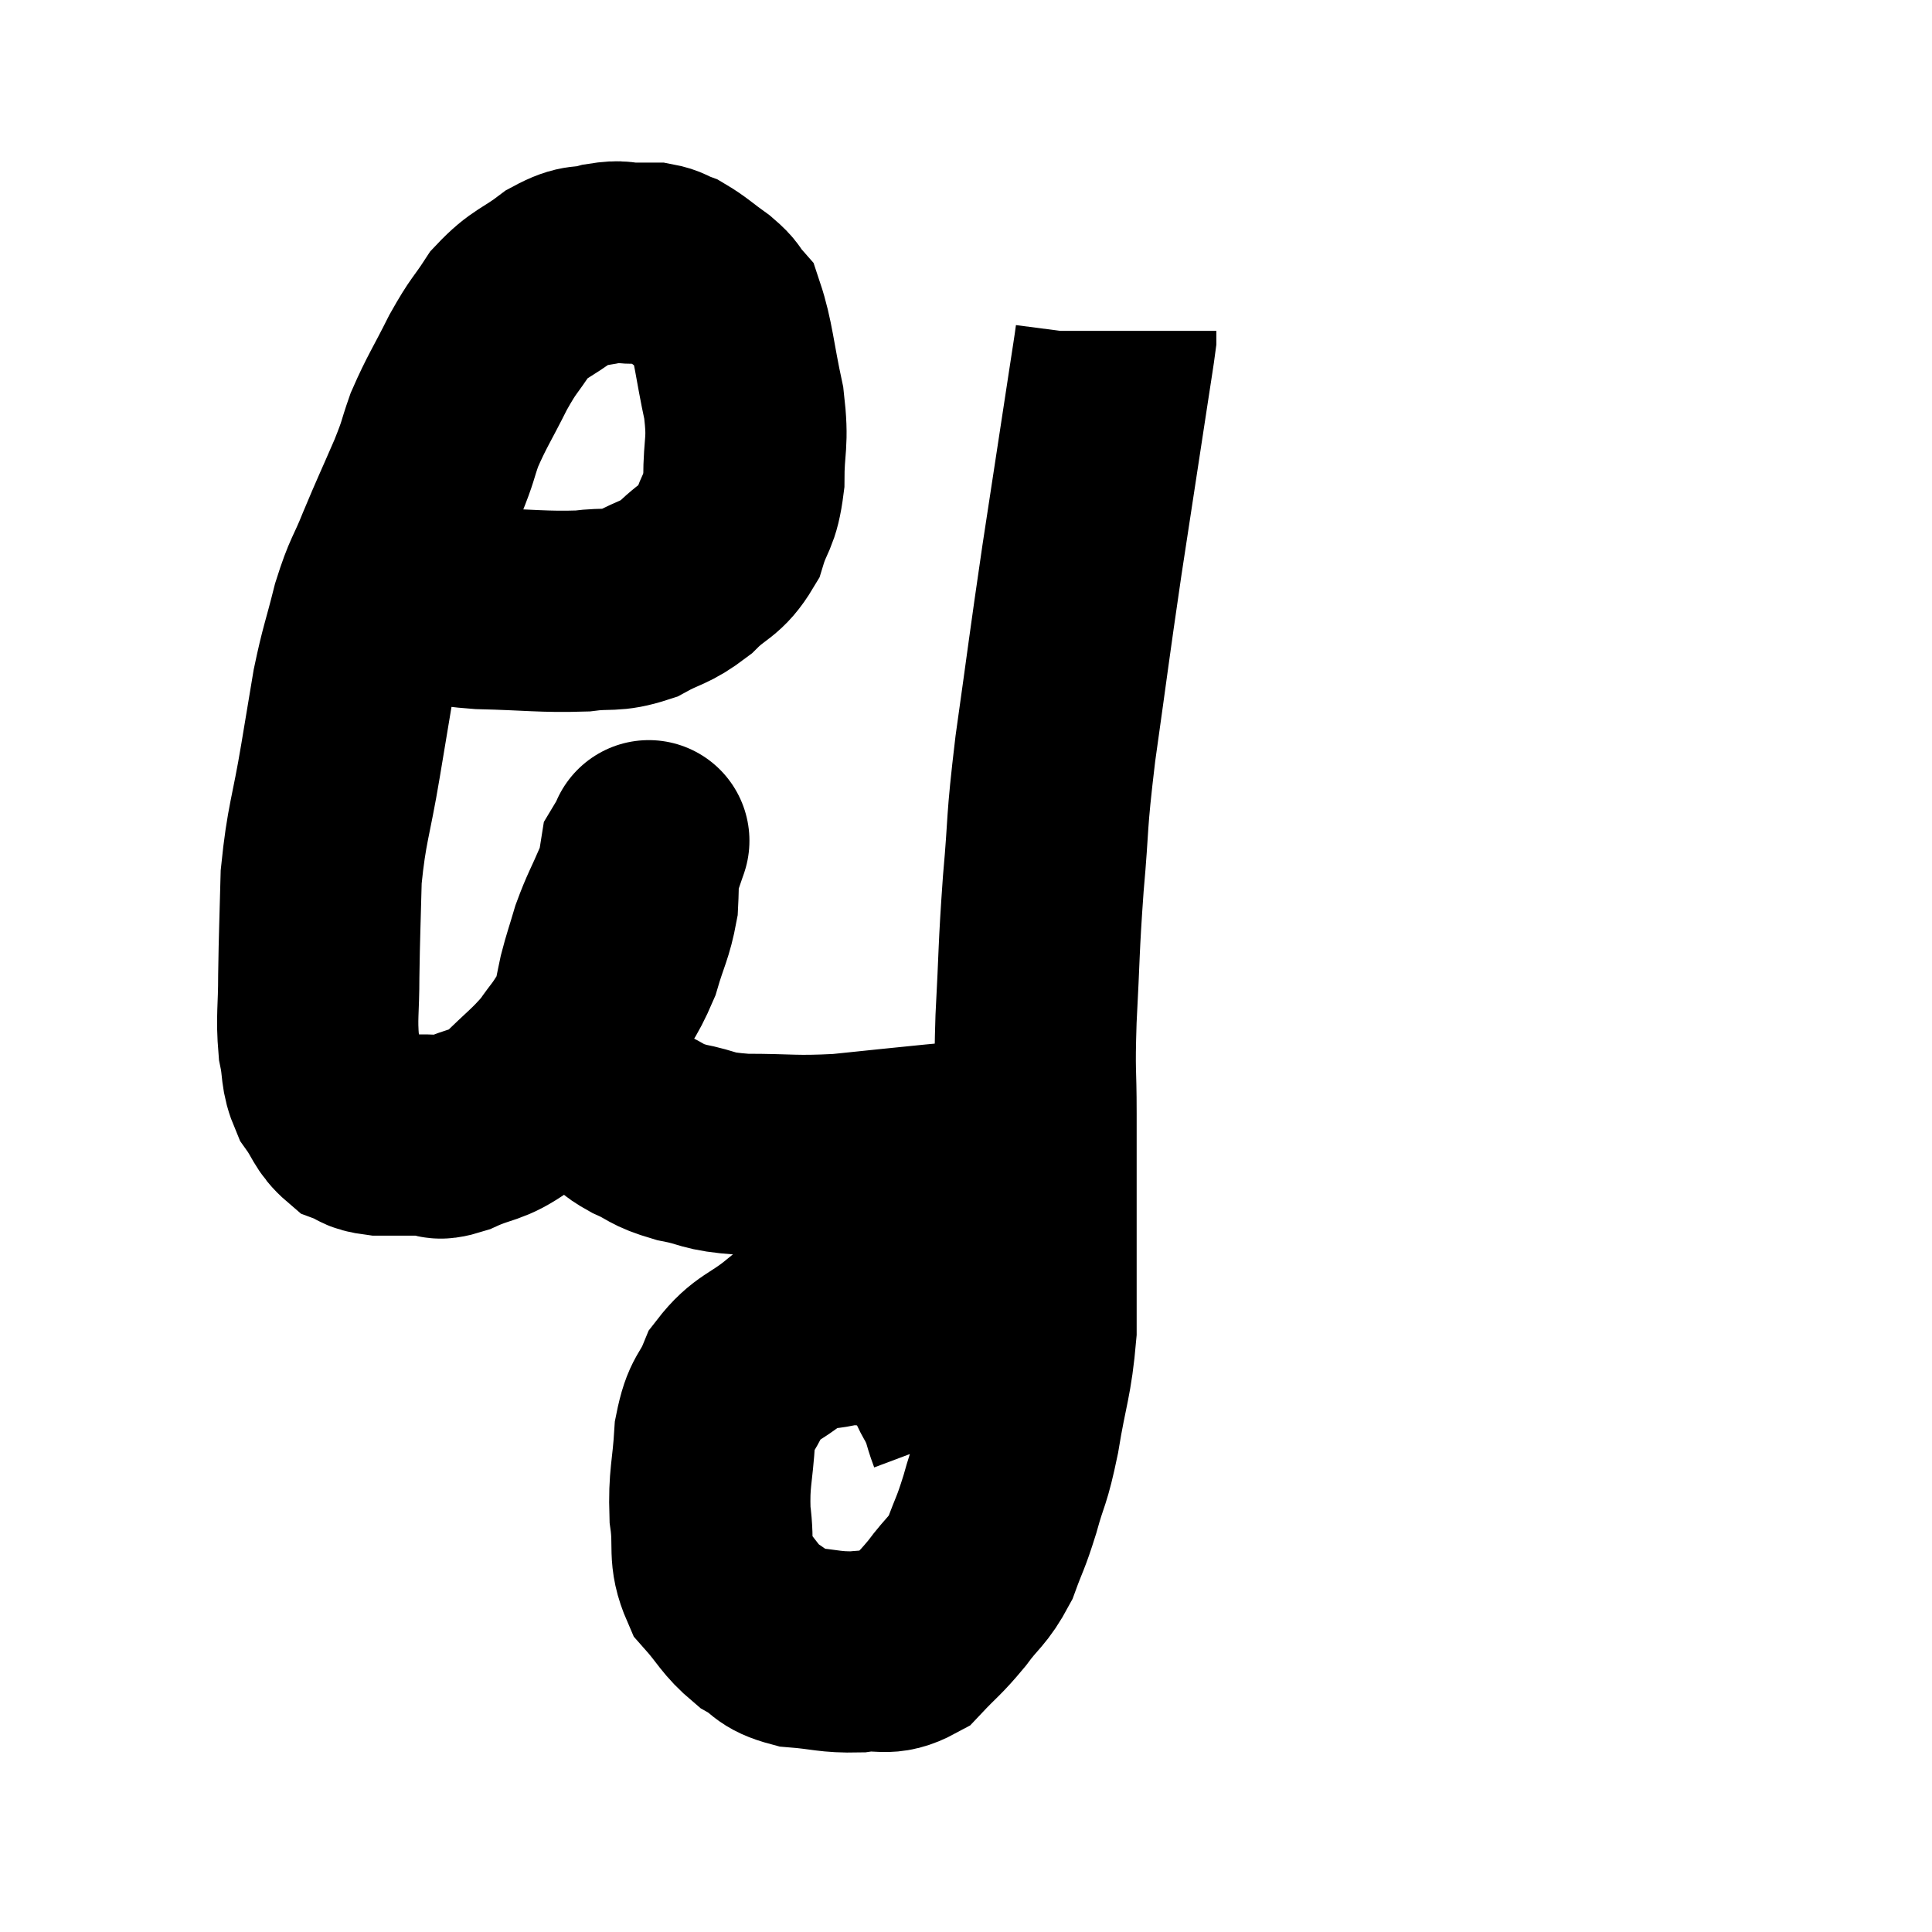 <svg width="48" height="48" viewBox="0 0 48 48" xmlns="http://www.w3.org/2000/svg"><path d="M 9.78 14.7 C 10.14 14.79, 9.96 14.775, 10.5 14.88 C 11.22 15, 10.95 15.045, 11.94 15.12 C 13.2 15.15, 13.485 15.21, 14.46 15.18 C 15.15 15.09, 15.195 15.21, 15.84 15 C 16.44 14.67, 16.485 14.76, 17.04 14.34 C 17.55 13.83, 17.7 13.92, 18.06 13.32 C 18.27 12.63, 18.375 12.765, 18.48 11.94 C 18.48 10.98, 18.6 11.055, 18.48 10.02 C 18.24 8.91, 18.225 8.475, 18 7.8 C 17.79 7.56, 17.895 7.59, 17.58 7.32 C 17.16 7.02, 17.07 6.915, 16.74 6.72 C 16.5 6.63, 16.5 6.585, 16.26 6.54 C 16.02 6.54, 16.095 6.54, 15.78 6.54 C 15.39 6.54, 15.465 6.465, 15 6.54 C 14.46 6.69, 14.505 6.525, 13.92 6.84 C 13.29 7.32, 13.17 7.26, 12.66 7.8 C 12.27 8.4, 12.285 8.28, 11.88 9 C 11.46 9.84, 11.355 9.96, 11.04 10.68 C 10.83 11.28, 10.92 11.13, 10.62 11.88 C 10.23 12.78, 10.185 12.855, 9.84 13.68 C 9.54 14.43, 9.51 14.325, 9.24 15.18 C 9 16.14, 8.955 16.17, 8.76 17.1 C 8.61 18, 8.655 17.73, 8.46 18.9 C 8.22 20.34, 8.115 20.445, 7.98 21.78 C 7.95 23.01, 7.935 23.19, 7.92 24.24 C 7.92 25.11, 7.86 25.26, 7.92 25.98 C 8.04 26.55, 7.95 26.625, 8.16 27.12 C 8.46 27.54, 8.445 27.69, 8.76 27.96 C 9.09 28.08, 8.955 28.14, 9.42 28.2 C 10.02 28.2, 10.155 28.2, 10.62 28.2 C 10.95 28.2, 10.755 28.365, 11.28 28.2 C 12 27.87, 12.06 28.005, 12.72 27.54 C 13.32 26.94, 13.455 26.88, 13.92 26.34 C 14.25 25.86, 14.205 25.995, 14.58 25.38 C 15 24.63, 15.105 24.615, 15.42 23.88 C 15.63 23.16, 15.72 23.085, 15.84 22.44 C 15.87 21.87, 15.84 21.66, 15.9 21.3 C 15.99 21.15, 16.035 21.075, 16.08 21 C 16.08 21, 16.08 21, 16.08 21 C 16.08 21, 16.08 21, 16.08 21 C 16.08 21, 16.08 21, 16.08 21 C 16.08 21, 16.17 20.745, 16.08 21 C 15.9 21.51, 15.945 21.45, 15.72 22.02 C 15.45 22.65, 15.39 22.71, 15.18 23.28 C 15.03 23.79, 14.985 23.895, 14.88 24.3 C 14.82 24.6, 14.82 24.555, 14.76 24.9 C 14.7 25.29, 14.655 25.245, 14.64 25.68 C 14.67 26.16, 14.535 26.19, 14.7 26.64 C 15 27.06, 15.015 27.165, 15.3 27.48 C 15.57 27.69, 15.435 27.675, 15.84 27.9 C 16.38 28.14, 16.26 28.185, 16.92 28.38 C 17.7 28.53, 17.49 28.605, 18.48 28.68 C 19.68 28.68, 19.695 28.74, 20.88 28.68 C 22.05 28.56, 22.305 28.53, 23.22 28.44 C 23.88 28.38, 24.15 28.35, 24.54 28.32 C 24.66 28.32, 24.72 28.32, 24.78 28.32 L 24.78 28.32" fill="none" stroke="black" stroke-width="5"></path><path d="M 24.06 35.58 C 23.88 35.1, 23.955 35.13, 23.7 34.62 C 23.37 34.08, 23.49 33.96, 23.04 33.54 C 22.47 33.24, 22.455 33.09, 21.9 32.94 C 21.36 32.94, 21.39 32.865, 20.82 32.94 C 20.22 33.09, 20.25 32.895, 19.62 33.24 C 18.96 33.78, 18.765 33.72, 18.3 34.32 C 18.03 34.98, 17.925 34.815, 17.76 35.64 C 17.7 36.63, 17.61 36.705, 17.64 37.62 C 17.76 38.46, 17.58 38.61, 17.88 39.3 C 18.36 39.84, 18.36 39.975, 18.84 40.38 C 19.32 40.65, 19.185 40.755, 19.8 40.92 C 20.55 40.98, 20.61 41.055, 21.3 41.04 C 21.93 40.95, 22.005 41.16, 22.56 40.86 C 23.04 40.35, 23.07 40.38, 23.52 39.84 C 23.94 39.27, 24.03 39.315, 24.36 38.7 C 24.6 38.04, 24.6 38.145, 24.84 37.38 C 25.08 36.51, 25.095 36.72, 25.32 35.64 C 25.53 34.35, 25.635 34.275, 25.74 33.06 C 25.74 31.92, 25.74 32.13, 25.74 30.78 C 25.74 29.22, 25.74 29.025, 25.74 27.66 C 25.74 26.49, 25.695 26.745, 25.74 25.32 C 25.83 23.64, 25.8 23.64, 25.92 21.96 C 26.07 20.28, 25.98 20.61, 26.22 18.6 C 26.55 16.26, 26.55 16.17, 26.88 13.92 C 27.21 11.76, 27.33 10.98, 27.54 9.6 C 27.63 9, 27.675 8.745, 27.72 8.4 C 27.72 8.31, 27.72 8.265, 27.72 8.22 C 27.72 8.22, 27.72 8.22, 27.72 8.22 L 27.72 8.22" fill="none" stroke="black" stroke-width="5"></path></svg>